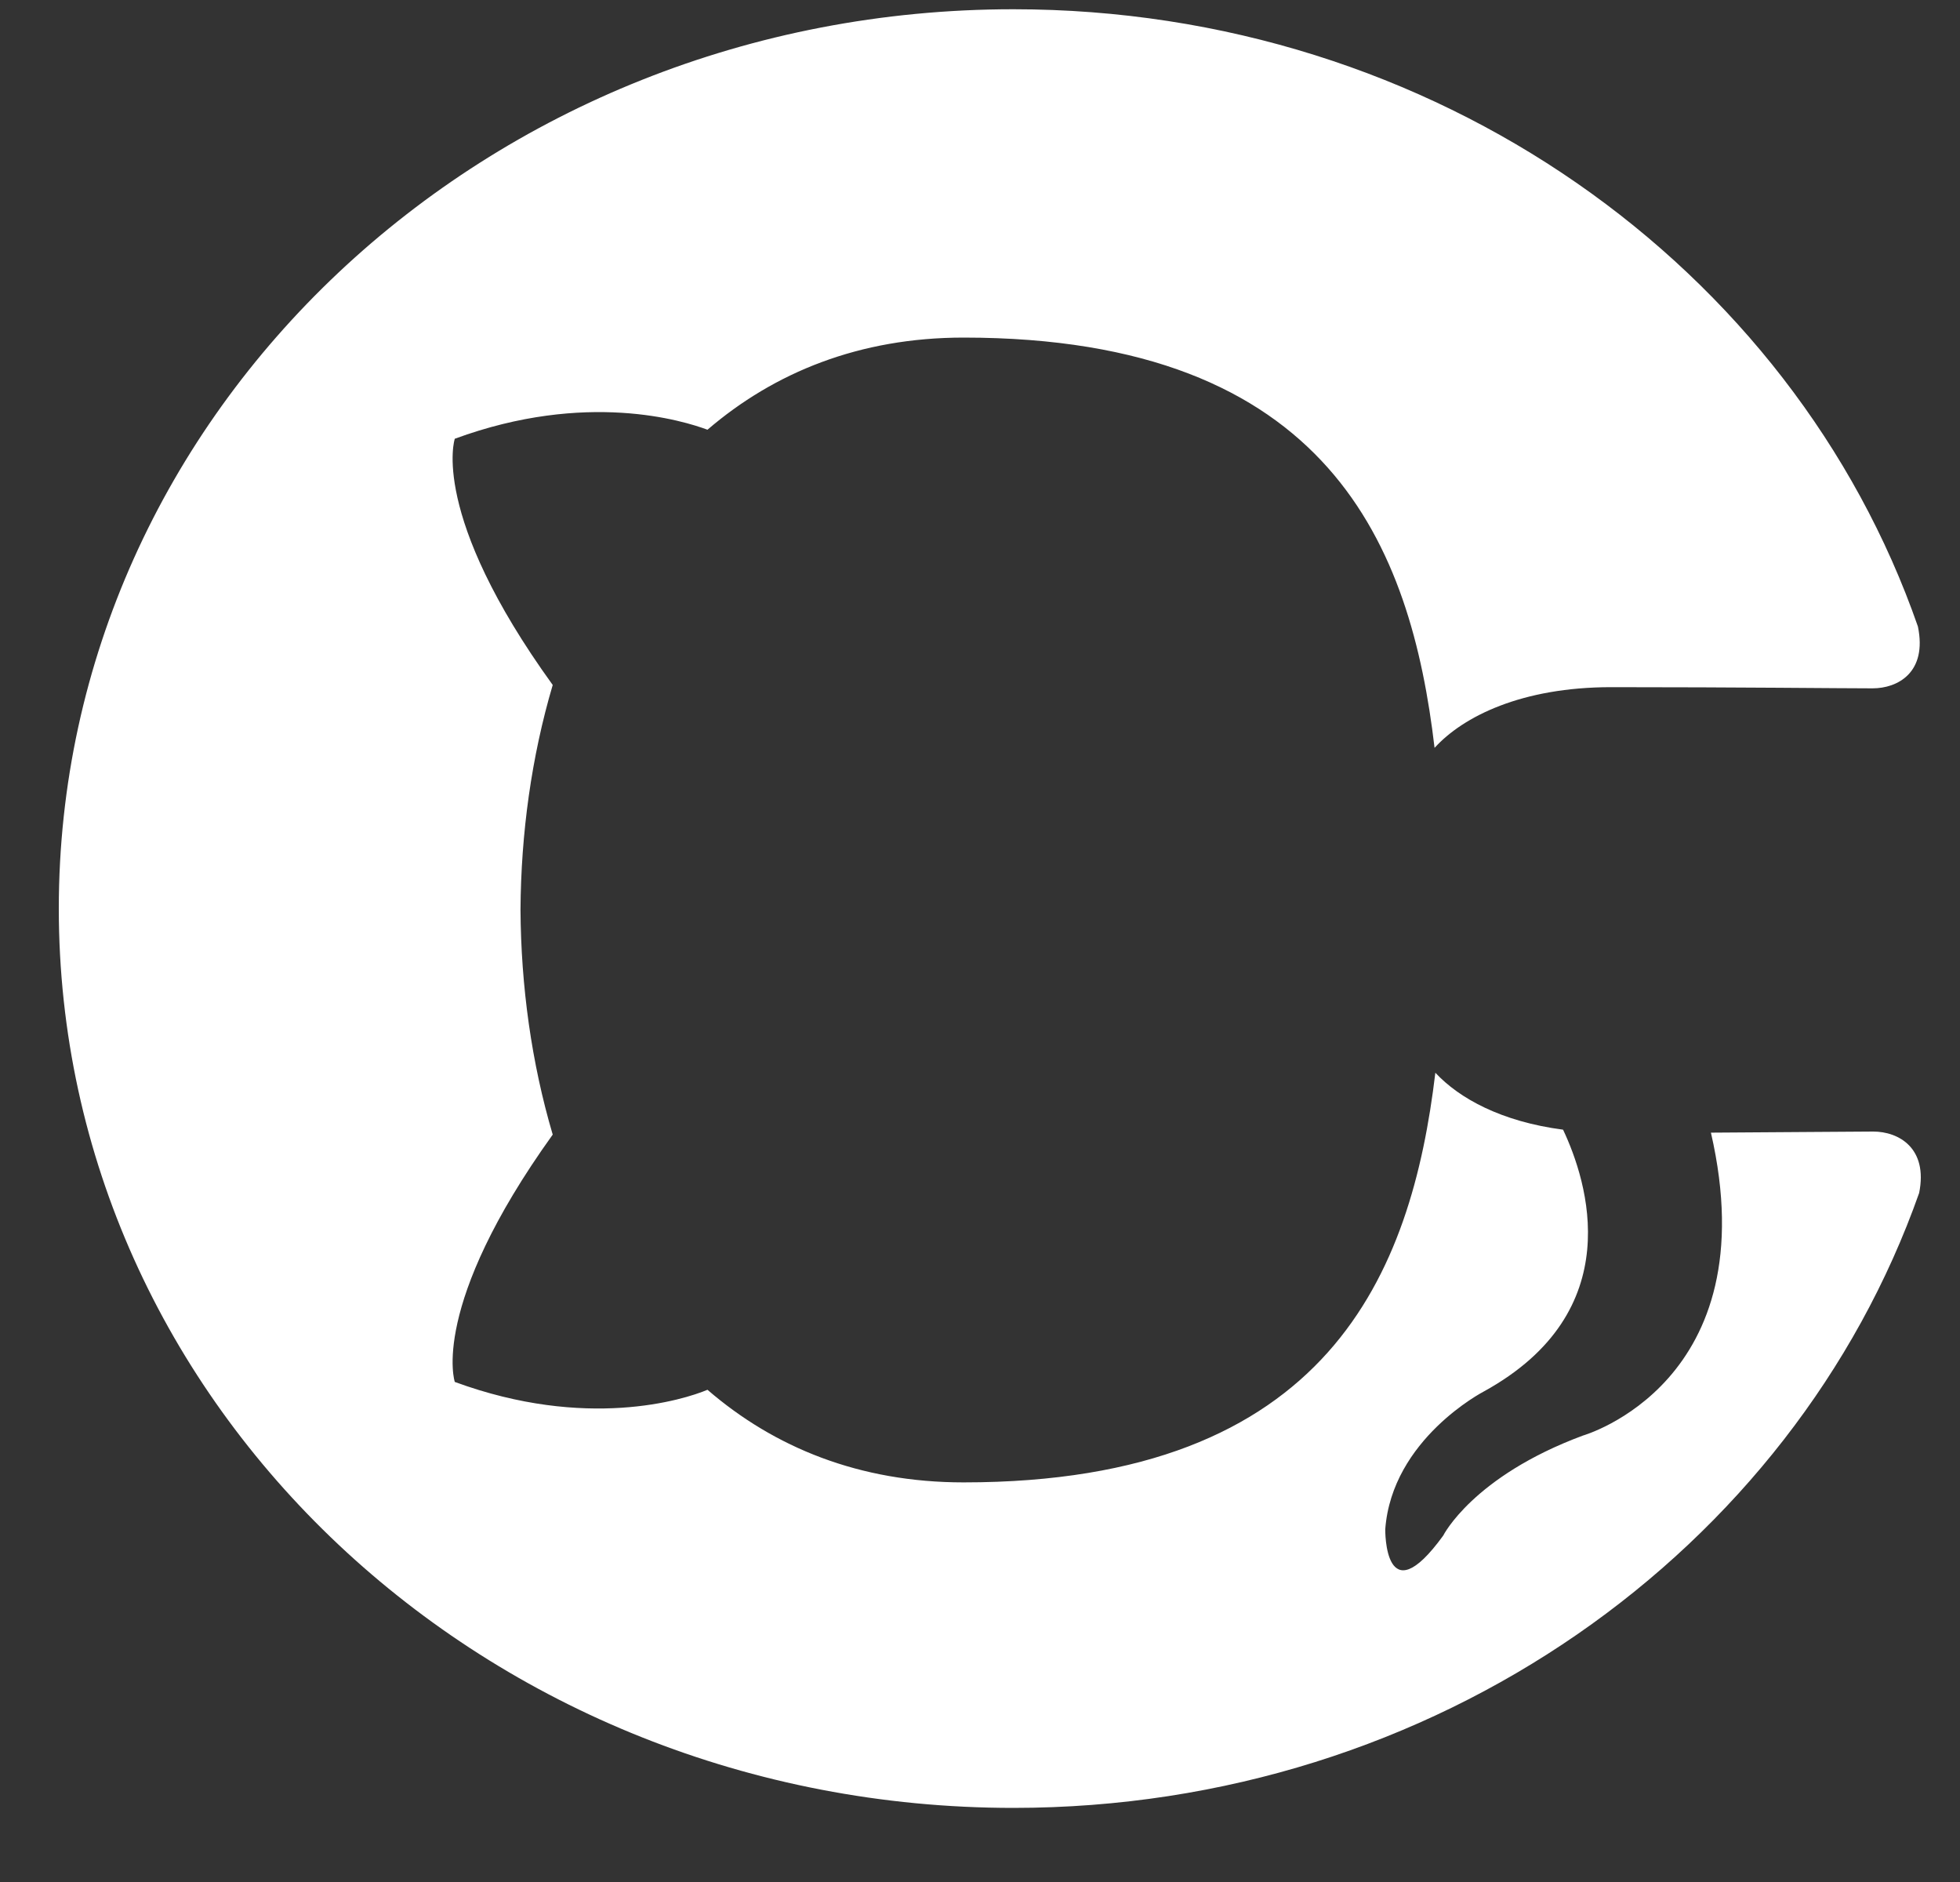 <svg width="25" height="24" viewBox="0 0 25 24" fill="none" xmlns="http://www.w3.org/2000/svg">
<rect x="0" y="0" width="25" height="24" fill="#333333" stroke="none"/>
<path d="M0.75 11.586C0.75 17.923 6.202 23.055 12.926 23.055C18.307 23.055 22.87 19.769 24.479 15.213C24.594 14.64 24.217 14.43 23.893 14.43C23.604 14.43 22.838 14.439 21.823 14.444C22.557 17.634 20.19 18.307 20.19 18.307C18.784 18.829 18.408 19.583 18.408 19.583C17.654 20.622 17.669 19.503 17.669 19.503C17.754 18.351 18.924 17.746 18.924 17.746C20.785 16.724 20.247 15.062 19.937 14.406C19.149 14.303 18.613 14.007 18.308 13.68C18.004 16.227 16.957 18.904 12.291 18.904C10.962 18.904 9.876 18.459 9.024 17.723C8.716 17.852 7.478 18.239 5.801 17.623C5.801 17.623 5.475 16.662 7.05 14.469C6.779 13.552 6.645 12.577 6.639 11.602C6.645 10.627 6.779 9.652 7.05 8.735C5.475 6.556 5.801 5.595 5.801 5.595C7.478 4.979 8.716 5.366 9.024 5.48C9.876 4.749 10.962 4.305 12.291 4.305C16.969 4.305 17.998 6.986 18.298 9.537C18.663 9.136 19.41 8.763 20.551 8.763C22.18 8.763 23.49 8.778 23.885 8.778C24.204 8.778 24.585 8.577 24.463 7.989C22.865 3.401 18.299 0.118 12.926 0.118C6.202 0.118 0.75 5.253 0.75 11.586Z" fill="white"/>
</svg>
